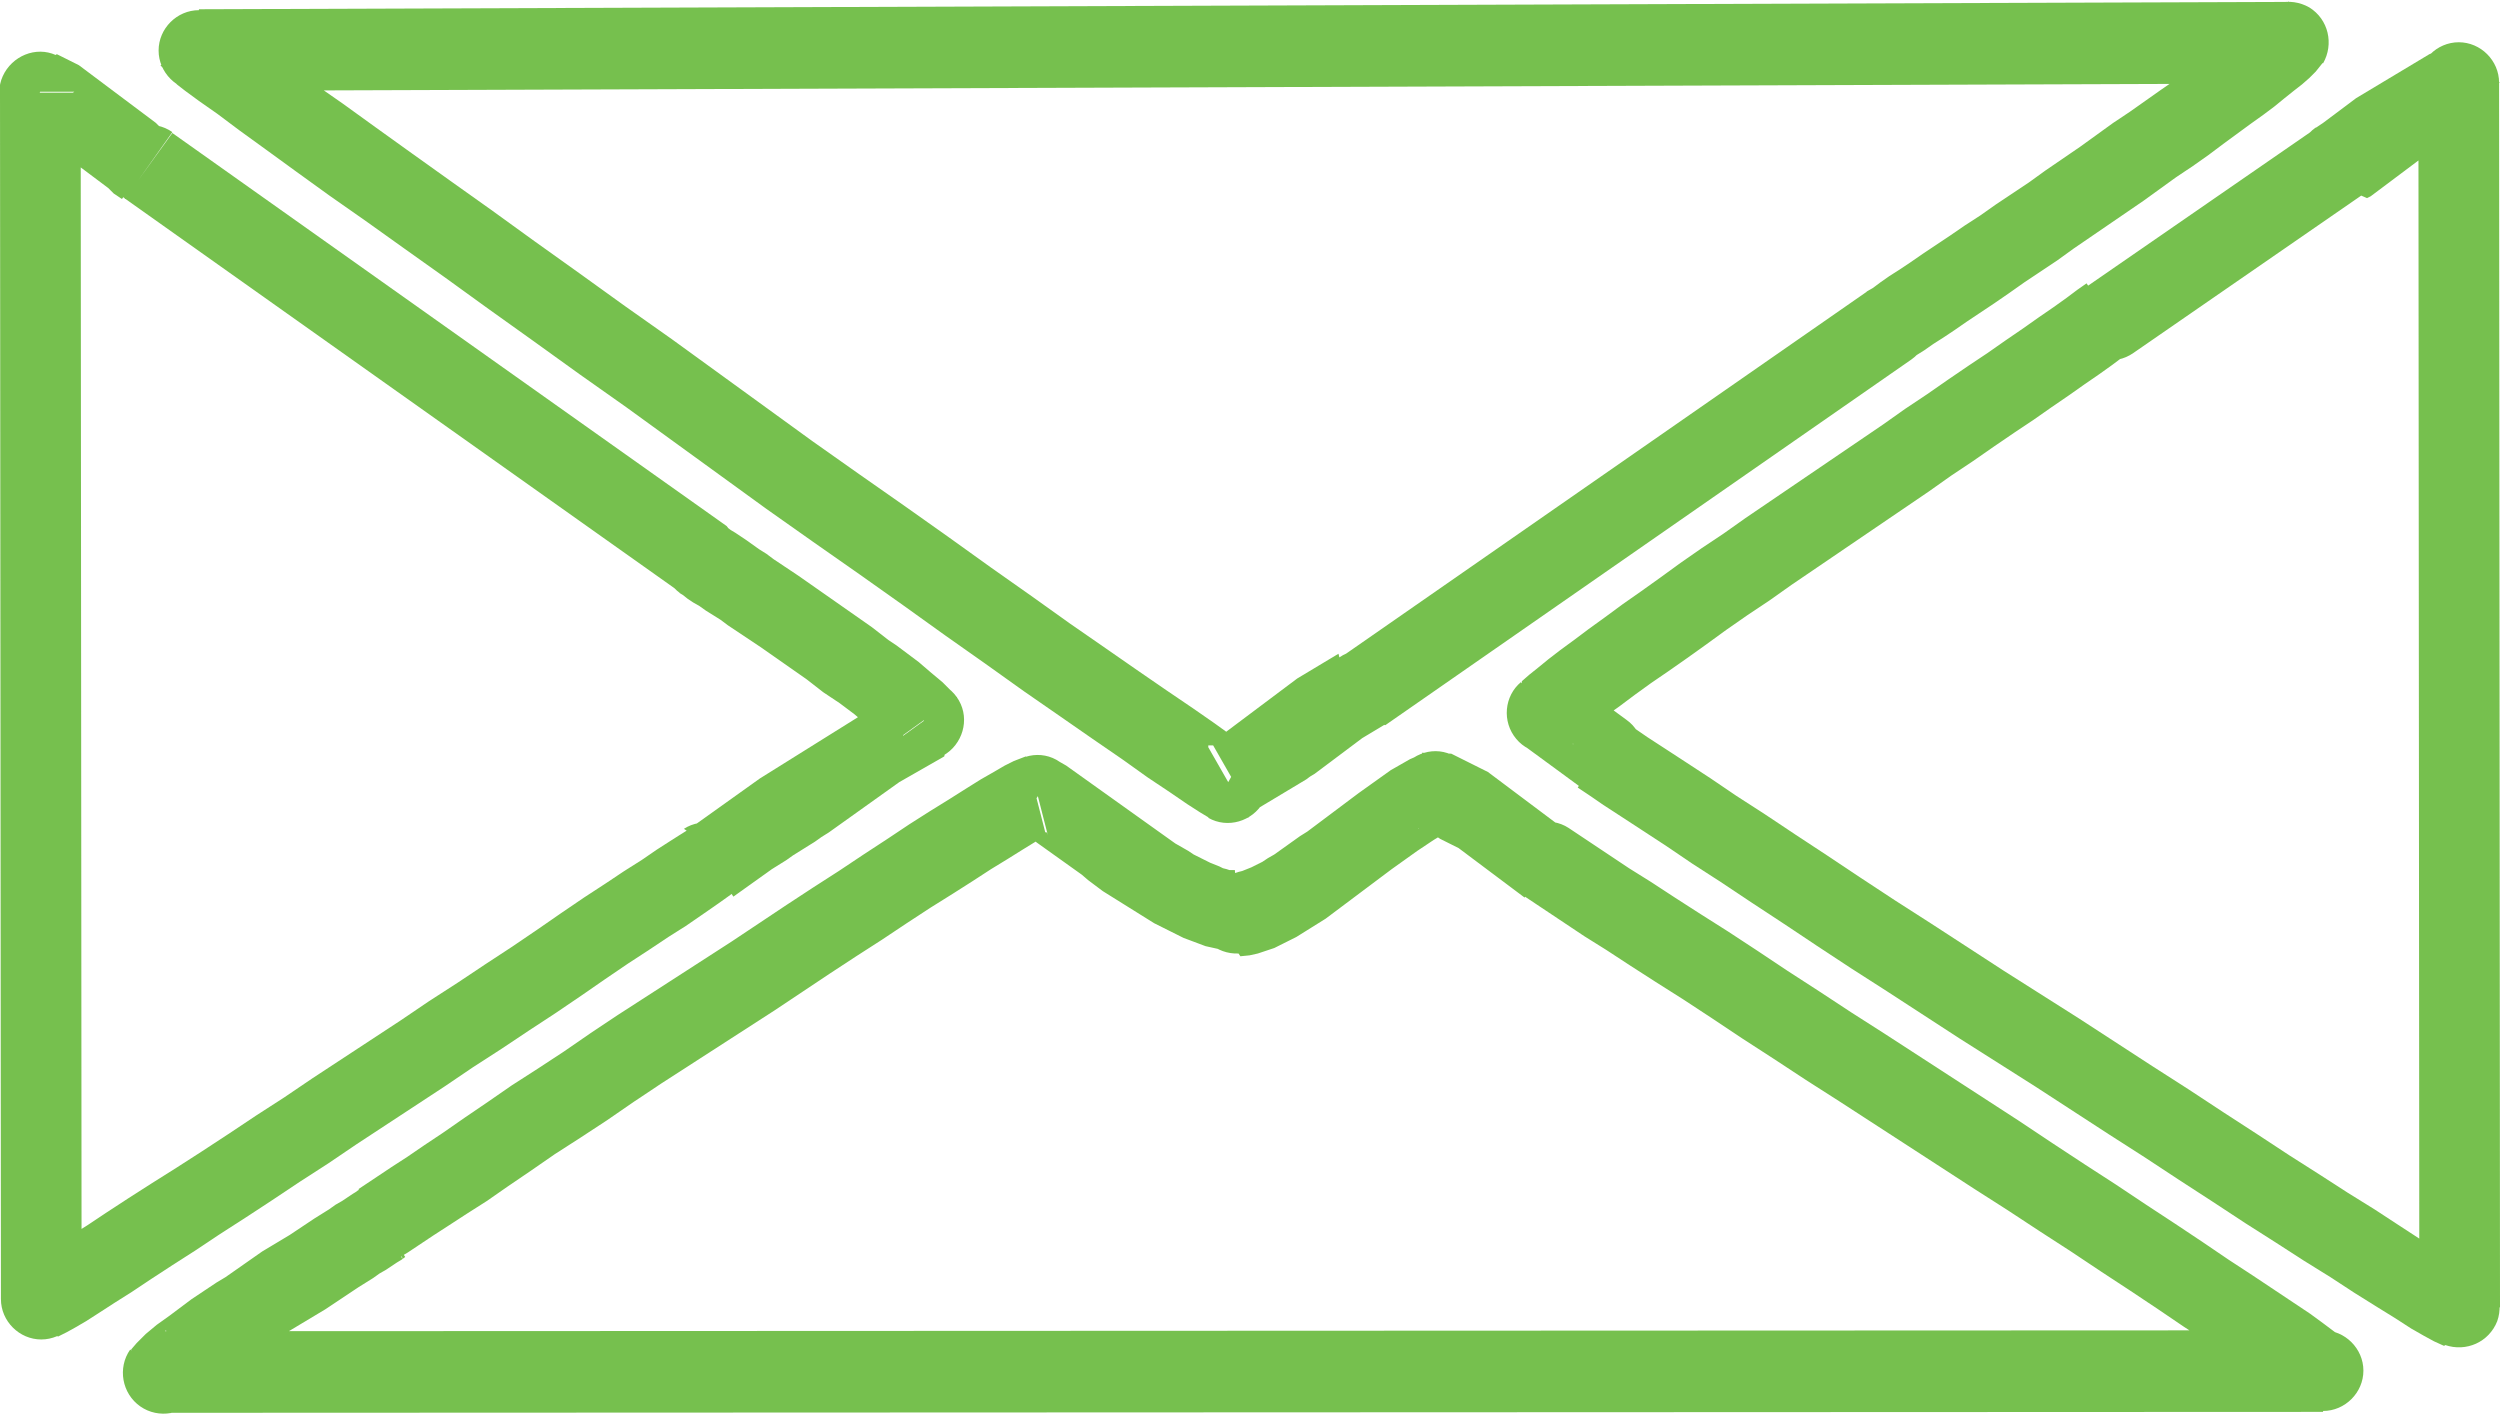 <?xml version="1.0" encoding="UTF-8"?>
<!DOCTYPE svg PUBLIC "-//W3C//DTD SVG 1.1//EN" "http://www.w3.org/Graphics/SVG/1.1/DTD/svg11.dtd">
<!-- Creator: CorelDRAW 2019 (64-Bit) -->
<svg xmlns="http://www.w3.org/2000/svg" xml:space="preserve" width="1.282in" height="0.725in" version="1.1" style="shape-rendering:geometricPrecision; text-rendering:geometricPrecision; image-rendering:optimizeQuality; fill-rule:evenodd; clip-rule:evenodd"
viewBox="0 0 27.27 15.42"
 xmlns:xlink="http://www.w3.org/1999/xlink">
 <defs>
  <style type="text/css">
   <![CDATA[
    .fil0 {fill:#76C04E;fill-rule:nonzero}
   ]]>
  </style>
 </defs>
 <g id="Layer_x0020_1">
  <g id="_2543054940976">
   <g>
    <path class="fil0" d="M14.61 7.17l0.5 0.73 -0 0 -0.05 0.03 -0.05 0.03 -0.05 0.03 -0.05 0.03 -0.05 0.03 -0.04 0.03 -0.04 0.03 -0.04 0.03 -0.04 0.03 -0.04 0.03 -0.04 0.03 -0.04 0.03 -0.04 0.03 -0.04 0.03 -0.04 0.03 -0.04 0.03 -0.04 0.03 -0.04 0.03 -0.05 0.03 -0.04 0.03 -0.05 0.03 -0.05 0.03 -0.05 0.03 -0.05 0.03 -0.05 0.03 -0.05 0.03 -0.05 0.03 -0.05 0.03 -0.05 0.03 -0.05 0.03 -0.05 0.03 -0.05 0.03 -0.44 -0.77 0.05 -0.03 0.05 -0.03 0.04 -0.03 0.04 -0.03 0.04 -0.03 0.04 -0.03 0.04 -0.03 0.04 -0.03 0.04 -0.03 0.04 -0.03 0.04 -0.03 0.04 -0.03 0.04 -0.03 0.04 -0.03 0.04 -0.03 0.04 -0.03 0.04 -0.03 0.04 -0.03 0.04 -0.03 0.04 -0.03 0.04 -0.03 0.04 -0.03 0.04 -0.03 0.05 -0.03 0.05 -0.03 0.05 -0.03 0.05 -0.03 0.05 -0.03 0.05 -0.03 0.05 -0.03 0.05 -0.03 0.05 -0.03 -0 0zm0 -0c0.2,-0.14 0.48,-0.08 0.61,0.12 0.14,0.2 0.08,0.48 -0.12,0.62l-0.49 -0.74zm6.24 -3.25l-5.74 3.99 -0.5 -0.73 5.74 -3.99 0 -0 0.5 0.73zm-0.5 -0.73c0.2,-0.14 0.48,-0.09 0.61,0.11 0.14,0.2 0.09,0.48 -0.11,0.62l-0.5 -0.73zm4.61 -2.29l-0 -0.89 0.38 0.67 -0.08 0.1 -0.07 0.07 -0.08 0.07 -0.09 0.07 -0.1 0.08 -0.11 0.09 -0.12 0.09 -0.14 0.1 -0.15 0.11 -0.15 0.11 -0.16 0.12 -0.17 0.12 -0.18 0.12 -0.18 0.13 -0.18 0.13 -0.19 0.13 -0.19 0.13 -0.19 0.13 -0.19 0.13 -0.18 0.13 -0.18 0.12 -0.18 0.12 -0.17 0.12 -0.16 0.11 -0.15 0.1 -0.15 0.1 -0.13 0.09 -0.12 0.08 -0.11 0.07 -0.1 0.07 -0.08 0.05 -0.06 0.04 -0.49 -0.73 0.07 -0.04 0.08 -0.06 0.1 -0.07 0.11 -0.07 0.12 -0.08 0.13 -0.09 0.15 -0.1 0.15 -0.1 0.16 -0.11 0.17 -0.11 0.17 -0.12 0.18 -0.12 0.18 -0.12 0.18 -0.13 0.19 -0.13 0.19 -0.13 0.18 -0.13 0.18 -0.13 0.18 -0.12 0.17 -0.12 0.17 -0.12 0.16 -0.11 0.15 -0.11 0.14 -0.1 0.13 -0.1 0.12 -0.09 0.1 -0.08 0.09 -0.07 0.07 -0.06 0.05 -0.04 0.02 -0.02 -0.02 0.03 0.38 0.67zm-0.38 -0.67c0.13,-0.21 0.4,-0.27 0.61,-0.15 0.21,0.13 0.27,0.4 0.15,0.61l-0.75 -0.46zm-22.41 -0.13l22.79 -0.08 0 0.89 -22.79 0.08 -0.41 -0.27 0.41 -0.61zm0 0.89c-0.24,0 -0.44,-0.2 -0.44,-0.44 -0,-0.24 0.2,-0.44 0.44,-0.44l0 0.89zm11.01 7.16l0.44 0.77 -0.43 0 -0.1 -0.06 -0.14 -0.09 -0.19 -0.13 -0.24 -0.16 -0.28 -0.2 -0.32 -0.22 -0.36 -0.25 -0.39 -0.27 -0.42 -0.3 -0.44 -0.31 -0.46 -0.33 -0.48 -0.34 -0.5 -0.35 -0.51 -0.36 -0.51 -0.37 -0.51 -0.37 -0.51 -0.37 -0.51 -0.36 -0.5 -0.36 -0.49 -0.35 -0.47 -0.34 -0.45 -0.32 -0.42 -0.3 -0.4 -0.28 -0.36 -0.26 -0.33 -0.24 -0.29 -0.21 -0.24 -0.18 -0.2 -0.14 -0.15 -0.11 -0.09 -0.07 -0.18 -0.21 0.82 -0.34 -0.12 -0.16 0.09 0.06 0.14 0.1 0.2 0.14 0.24 0.18 0.29 0.21 0.33 0.23 0.36 0.26 0.39 0.28 0.42 0.3 0.45 0.32 0.47 0.34 0.49 0.35 0.5 0.36 0.51 0.36 0.51 0.37 0.51 0.37 0.51 0.37 0.51 0.36 0.5 0.35 0.48 0.34 0.46 0.33 0.44 0.31 0.42 0.3 0.39 0.27 0.36 0.25 0.32 0.22 0.28 0.19 0.23 0.16 0.18 0.13 0.13 0.08 0.05 0.03 -0.43 0zm0.43 -0c0.21,0.12 0.29,0.39 0.17,0.6 -0.12,0.21 -0.39,0.29 -0.6,0.17l0.43 -0.77z"/>
   </g>
   <g>
    <path class="fil0" d="M4.39 13.72l-0.48 -0.75 0 0 0.09 -0.06 0.12 -0.08 0.15 -0.1 0.17 -0.11 0.19 -0.13 0.21 -0.14 0.23 -0.16 0.25 -0.17 0.26 -0.18 0.28 -0.18 0.29 -0.19 0.29 -0.2 0.3 -0.2 0.31 -0.2 0.31 -0.2 0.31 -0.2 0.31 -0.2 0.3 -0.2 0.3 -0.2 0.29 -0.19 0.28 -0.18 0.27 -0.18 0.26 -0.17 0.24 -0.16 0.22 -0.14 0.21 -0.13 0.19 -0.12 0.16 -0.1 0.14 -0.08 0.12 -0.07 0.1 -0.05 0.13 -0.05 0.22 0.86 0.03 -0.01 -0.06 0.03 -0.1 0.06 -0.13 0.08 -0.16 0.1 -0.18 0.11 -0.2 0.13 -0.22 0.14 -0.24 0.15 -0.26 0.17 -0.27 0.18 -0.28 0.18 -0.29 0.19 -0.3 0.2 -0.3 0.2 -0.31 0.2 -0.31 0.2 -0.31 0.2 -0.31 0.2 -0.3 0.2 -0.29 0.2 -0.29 0.19 -0.28 0.18 -0.26 0.18 -0.25 0.17 -0.23 0.16 -0.22 0.14 -0.2 0.13 -0.17 0.11 -0.15 0.1 -0.12 0.08 -0.1 0.06 0 0zm0 0c-0.2,0.13 -0.48,0.07 -0.61,-0.13 -0.13,-0.21 -0.07,-0.48 0.13,-0.61l0.48 0.75zm-2.6 0.81l0 0.89 -0.36 -0.7 0.06 -0.07 0.05 -0.05 0.05 -0.05 0.06 -0.05 0.06 -0.05 0.07 -0.05 0.07 -0.05 0.08 -0.06 0.08 -0.06 0.08 -0.06 0.09 -0.06 0.09 -0.06 0.09 -0.06 0.1 -0.06 0.1 -0.07 0.1 -0.07 0.1 -0.07 0.1 -0.07 0.1 -0.06 0.1 -0.06 0.1 -0.06 0.09 -0.06 0.09 -0.06 0.09 -0.06 0.08 -0.05 0.08 -0.05 0.07 -0.05 0.07 -0.04 0.06 -0.04 0.06 -0.04 0.05 -0.03 0.04 -0.03 0.48 0.75 -0.04 0.03 -0.05 0.03 -0.06 0.04 -0.06 0.04 -0.07 0.04 -0.07 0.05 -0.08 0.05 -0.08 0.05 -0.09 0.06 -0.09 0.06 -0.09 0.06 -0.09 0.06 -0.1 0.06 -0.1 0.06 -0.1 0.06 -0.1 0.06 -0.1 0.06 -0.09 0.06 -0.09 0.06 -0.09 0.06 -0.09 0.06 -0.08 0.06 -0.08 0.06 -0.07 0.05 -0.07 0.05 -0.06 0.05 -0.05 0.04 -0.05 0.04 -0.04 0.03 -0.02 0.02 -0.01 0.01 0.01 -0.02 -0.36 -0.7zm0.36 0.7c-0.14,0.2 -0.42,0.25 -0.62,0.11 -0.2,-0.14 -0.25,-0.42 -0.11,-0.62l0.72 0.51zm23.19 0.17l-23.55 0.01 -0 -0.89 23.55 -0.01 0.33 0.15 -0.33 0.73zm-0 -0.89c0.24,-0 0.44,0.2 0.44,0.44 0,0.24 -0.2,0.44 -0.44,0.44l-0 -0.89zm-8.71 -4.74l0.48 -0.74 0 0 0.12 0.08 0.15 0.1 0.18 0.12 0.21 0.14 0.24 0.15 0.26 0.17 0.28 0.18 0.3 0.19 0.32 0.21 0.33 0.22 0.34 0.22 0.35 0.23 0.36 0.23 0.37 0.24 0.37 0.24 0.37 0.24 0.37 0.24 0.36 0.24 0.35 0.23 0.34 0.22 0.33 0.22 0.32 0.21 0.3 0.2 0.28 0.19 0.26 0.17 0.24 0.16 0.21 0.14 0.18 0.12 0.15 0.11 0.12 0.09 0.09 0.07 0.1 0.09 -0.67 0.58 0.02 0.02 -0.06 -0.05 -0.11 -0.08 -0.14 -0.1 -0.18 -0.12 -0.21 -0.14 -0.23 -0.16 -0.26 -0.17 -0.28 -0.19 -0.3 -0.2 -0.32 -0.21 -0.33 -0.22 -0.34 -0.22 -0.35 -0.23 -0.36 -0.23 -0.37 -0.24 -0.37 -0.24 -0.37 -0.24 -0.37 -0.24 -0.36 -0.23 -0.35 -0.23 -0.34 -0.22 -0.33 -0.22 -0.32 -0.21 -0.3 -0.19 -0.28 -0.18 -0.26 -0.17 -0.24 -0.15 -0.21 -0.14 -0.18 -0.12 -0.15 -0.1 -0.12 -0.08 0 0zm0 0c-0.2,-0.13 -0.26,-0.41 -0.13,-0.61 0.13,-0.2 0.41,-0.26 0.61,-0.13l-0.48 0.74zm-0.83 -0.72l-0.29 -0.84 0.32 0.01 0.04 0.02 0.04 0.02 0.04 0.02 0.04 0.02 0.04 0.02 0.04 0.02 0.04 0.02 0.04 0.02 0.04 0.02 0.04 0.02 0.04 0.03 0.04 0.03 0.04 0.03 0.04 0.03 0.04 0.03 0.04 0.03 0.04 0.03 0.04 0.03 0.04 0.03 0.04 0.03 0.04 0.03 0.04 0.03 0.04 0.03 0.04 0.03 0.04 0.03 0.04 0.03 0.04 0.03 0.04 0.03 0.04 0.03 0.04 0.02 0.04 0.02 0.04 0.02 -0.48 0.74 -0.04 -0.03 -0.04 -0.03 -0.04 -0.03 -0.04 -0.03 -0.04 -0.03 -0.04 -0.03 -0.04 -0.03 -0.04 -0.03 -0.04 -0.03 -0.04 -0.03 -0.04 -0.03 -0.04 -0.03 -0.04 -0.03 -0.04 -0.03 -0.04 -0.03 -0.04 -0.03 -0.04 -0.03 -0.04 -0.03 -0.04 -0.02 -0.04 -0.02 -0.04 -0.02 -0.04 -0.02 -0.04 -0.02 -0.03 -0.02 -0.03 -0.02 -0.03 -0.02 -0.03 -0.02 -0.03 -0.02 -0.03 -0.01 -0.02 -0.01 -0.02 -0.01 -0.02 -0.01 0.32 0.01zm-0.32 -0.01c-0.22,-0.1 -0.32,-0.36 -0.23,-0.58 0.1,-0.22 0.36,-0.33 0.58,-0.23l-0.36 0.81zm-1.97 1.36l-0.05 -0.88 0 0 0 -0 0.02 -0 0.03 -0.01 0.04 -0.01 0.05 -0.02 0.05 -0.02 0.06 -0.03 0.06 -0.03 0.06 -0.04 0.07 -0.04 0.07 -0.05 0.07 -0.05 0.07 -0.05 0.07 -0.05 0.08 -0.05 0.08 -0.06 0.08 -0.06 0.08 -0.06 0.08 -0.06 0.08 -0.06 0.08 -0.06 0.08 -0.06 0.07 -0.05 0.07 -0.05 0.07 -0.05 0.07 -0.05 0.07 -0.05 0.07 -0.04 0.07 -0.04 0.07 -0.04 0.07 -0.03 0.08 -0.03 0.29 0.84 -0.02 0.01 -0.03 0.01 -0.04 0.02 -0.04 0.03 -0.05 0.03 -0.06 0.04 -0.06 0.04 -0.06 0.04 -0.07 0.05 -0.07 0.05 -0.07 0.05 -0.07 0.05 -0.08 0.06 -0.08 0.06 -0.08 0.06 -0.08 0.06 -0.08 0.06 -0.08 0.06 -0.08 0.06 -0.08 0.06 -0.08 0.06 -0.08 0.05 -0.08 0.05 -0.08 0.05 -0.08 0.05 -0.08 0.04 -0.08 0.04 -0.08 0.04 -0.09 0.03 -0.09 0.03 -0.09 0.02 -0.1 0.01 0 0zm-0 0c-0.24,0.01 -0.45,-0.17 -0.47,-0.42 -0.01,-0.24 0.17,-0.45 0.42,-0.47l0.05 0.88zm-2.08 -1.29l-0.22 -0.86 0.35 0.06 0.07 0.04 0.07 0.05 0.07 0.05 0.07 0.05 0.07 0.05 0.07 0.05 0.07 0.05 0.07 0.05 0.07 0.05 0.07 0.05 0.07 0.05 0.07 0.05 0.07 0.05 0.07 0.05 0.07 0.05 0.07 0.05 0.07 0.05 0.07 0.05 0.07 0.04 0.07 0.04 0.06 0.04 0.06 0.03 0.06 0.03 0.06 0.03 0.05 0.02 0.05 0.02 0.04 0.02 0.04 0.01 0.03 0.01 0.03 0 0.02 0 0.01 0 0.05 0.88 -0.1 0 -0.09 -0.01 -0.09 -0.02 -0.09 -0.02 -0.08 -0.03 -0.08 -0.03 -0.08 -0.03 -0.08 -0.04 -0.08 -0.04 -0.08 -0.04 -0.08 -0.04 -0.08 -0.05 -0.08 -0.05 -0.08 -0.05 -0.08 -0.05 -0.08 -0.05 -0.08 -0.05 -0.08 -0.05 -0.08 -0.06 -0.08 -0.06 -0.07 -0.06 -0.07 -0.05 -0.07 -0.05 -0.07 -0.05 -0.07 -0.05 -0.07 -0.05 -0.07 -0.05 -0.07 -0.05 -0.06 -0.05 -0.06 -0.04 -0.06 -0.04 -0.06 -0.04 0.35 0.06zm-0.35 -0.06c-0.2,-0.13 -0.26,-0.41 -0.13,-0.61 0.13,-0.21 0.41,-0.27 0.61,-0.13l-0.48 0.75z"/>
   </g>
   <g>
    <path class="fil0" d="M26.38 14.26l0.88 -0 -0.6 0.42 -0.11 -0.05 -0.11 -0.06 -0.14 -0.08 -0.17 -0.11 -0.21 -0.13 -0.24 -0.15 -0.26 -0.17 -0.29 -0.18 -0.31 -0.2 -0.33 -0.21 -0.35 -0.23 -0.37 -0.24 -0.38 -0.25 -0.39 -0.25 -0.4 -0.26 -0.4 -0.26 -0.41 -0.26 -0.41 -0.26 -0.4 -0.26 -0.4 -0.26 -0.39 -0.25 -0.38 -0.25 -0.36 -0.24 -0.35 -0.23 -0.33 -0.22 -0.31 -0.2 -0.28 -0.19 -0.26 -0.17 -0.23 -0.15 -0.2 -0.13 -0.16 -0.11 -0.12 -0.08 0.48 -0.74 0.12 0.08 0.16 0.11 0.2 0.13 0.23 0.15 0.26 0.17 0.28 0.19 0.31 0.2 0.33 0.22 0.35 0.23 0.36 0.24 0.38 0.25 0.39 0.25 0.4 0.26 0.4 0.26 0.41 0.26 0.41 0.26 0.4 0.26 0.4 0.26 0.39 0.25 0.38 0.25 0.37 0.24 0.35 0.23 0.33 0.21 0.31 0.2 0.29 0.18 0.26 0.17 0.23 0.15 0.2 0.13 0.17 0.1 0.13 0.08 0.08 0.05 -0.01 -0 -0.6 0.42zm0.6 -0.42c0.23,0.09 0.34,0.34 0.26,0.57 -0.09,0.23 -0.34,0.34 -0.57,0.26l0.31 -0.83zm0.28 -12.94l0.01 13.36 -0.88 0 -0.01 -13.36 0.28 -0.41 0.61 0.41zm-0.88 0c-0,-0.24 0.2,-0.44 0.44,-0.44 0.24,-0 0.44,0.2 0.44,0.44l-0.88 0zm-0.63 1.23l-0.5 -0.73 0 -0 0.03 -0.02 0.03 -0.02 0.03 -0.02 0.04 -0.03 0.04 -0.03 0.04 -0.03 0.04 -0.03 0.04 -0.03 0.04 -0.03 0.04 -0.03 0.04 -0.03 0.04 -0.03 0.05 -0.03 0.05 -0.03 0.05 -0.03 0.05 -0.03 0.05 -0.03 0.05 -0.03 0.05 -0.03 0.05 -0.03 0.05 -0.03 0.05 -0.03 0.05 -0.03 0.05 -0.03 0.05 -0.03 0.05 -0.03 0.05 -0.03 0.05 -0.03 0.05 -0.02 0.05 -0.02 0.05 -0.02 0.05 -0.02 0.33 0.82 -0.02 0.01 -0.03 0.01 -0.03 0.01 -0.03 0.02 -0.03 0.02 -0.03 0.02 -0.04 0.02 -0.04 0.02 -0.04 0.02 -0.04 0.03 -0.04 0.03 -0.04 0.03 -0.04 0.03 -0.04 0.03 -0.04 0.03 -0.04 0.03 -0.04 0.03 -0.04 0.03 -0.04 0.03 -0.04 0.03 -0.04 0.03 -0.04 0.03 -0.04 0.03 -0.04 0.03 -0.04 0.03 -0.04 0.03 -0.04 0.03 -0.04 0.03 -0.04 0.03 -0.04 0.03 -0.04 0.03 -0.04 0.02 0 -0zm-0 0c-0.2,0.14 -0.48,0.08 -0.61,-0.12 -0.14,-0.2 -0.08,-0.48 0.12,-0.62l0.49 0.74zm-2.98 0.99l2.49 -1.72 0.5 0.73 -2.49 1.72 -0.5 -0.73 0 -0zm0.5 0.73c-0.2,0.14 -0.48,0.09 -0.61,-0.11 -0.14,-0.2 -0.09,-0.48 0.11,-0.62l0.5 0.73zm-6.13 3.56l-0.52 0.72 -0.02 -0.7 0.08 -0.07 0.1 -0.08 0.11 -0.09 0.13 -0.1 0.15 -0.11 0.16 -0.12 0.18 -0.13 0.19 -0.14 0.2 -0.14 0.21 -0.15 0.22 -0.16 0.23 -0.16 0.24 -0.16 0.24 -0.17 0.25 -0.17 0.25 -0.17 0.25 -0.17 0.25 -0.17 0.25 -0.17 0.25 -0.17 0.24 -0.17 0.24 -0.16 0.23 -0.16 0.22 -0.15 0.21 -0.14 0.2 -0.14 0.19 -0.13 0.17 -0.12 0.16 -0.11 0.14 -0.1 0.12 -0.09 0.1 -0.07 0.51 0.73 -0.11 0.07 -0.12 0.09 -0.14 0.1 -0.16 0.11 -0.17 0.12 -0.19 0.13 -0.2 0.14 -0.21 0.14 -0.22 0.15 -0.23 0.16 -0.24 0.16 -0.24 0.17 -0.25 0.17 -0.25 0.17 -0.25 0.17 -0.25 0.17 -0.25 0.17 -0.25 0.17 -0.24 0.17 -0.24 0.16 -0.23 0.16 -0.22 0.16 -0.21 0.15 -0.2 0.14 -0.19 0.13 -0.18 0.13 -0.16 0.12 -0.14 0.1 -0.13 0.09 -0.11 0.08 -0.08 0.07 -0.06 0.05 -0.02 -0.7zm0.02 0.7c-0.19,0.16 -0.47,0.13 -0.62,-0.05 -0.16,-0.19 -0.13,-0.47 0.05,-0.62l0.57 0.68zm0.06 0.46l-0.6 -0.44 0.52 -0.72 0.6 0.44 -0.5 0.73 -0.02 -0.01zm0.52 -0.72c0.2,0.14 0.24,0.42 0.1,0.62 -0.14,0.2 -0.42,0.24 -0.62,0.1l0.52 -0.72z"/>
   </g>
   <g>
    <path class="fil0" d="M7.46 9.04l0.48 0.74 0 0 -0.07 0.05 -0.1 0.07 -0.13 0.09 -0.16 0.11 -0.19 0.12 -0.21 0.14 -0.23 0.15 -0.25 0.17 -0.26 0.18 -0.28 0.19 -0.29 0.19 -0.3 0.2 -0.31 0.2 -0.31 0.21 -0.32 0.21 -0.32 0.21 -0.32 0.21 -0.31 0.21 -0.31 0.2 -0.3 0.2 -0.29 0.19 -0.28 0.18 -0.27 0.18 -0.25 0.16 -0.23 0.15 -0.21 0.14 -0.19 0.12 -0.17 0.11 -0.14 0.09 -0.12 0.07 -0.09 0.05 -0.1 0.05 -0.32 -0.82 -0.01 0 0.07 -0.04 0.1 -0.06 0.14 -0.08 0.16 -0.1 0.19 -0.12 0.21 -0.14 0.23 -0.15 0.25 -0.16 0.27 -0.17 0.28 -0.18 0.29 -0.19 0.3 -0.2 0.31 -0.2 0.31 -0.21 0.32 -0.21 0.32 -0.21 0.32 -0.21 0.31 -0.21 0.31 -0.2 0.3 -0.2 0.29 -0.19 0.28 -0.19 0.26 -0.18 0.25 -0.17 0.23 -0.15 0.21 -0.14 0.19 -0.12 0.16 -0.11 0.14 -0.09 0.11 -0.07 0.08 -0.05 0 0zm0 0c0.2,-0.13 0.48,-0.07 0.61,0.13 0.13,0.21 0.07,0.48 -0.13,0.61l-0.48 -0.74zm2.26 -0.92l0.72 -0.52 -0.14 0.65 -0.07 0.04 -0.07 0.04 -0.07 0.04 -0.07 0.04 -0.07 0.04 -0.07 0.04 -0.07 0.04 -0.07 0.05 -0.07 0.05 -0.07 0.05 -0.07 0.05 -0.07 0.05 -0.07 0.05 -0.07 0.05 -0.07 0.05 -0.07 0.05 -0.07 0.05 -0.07 0.05 -0.08 0.05 -0.07 0.05 -0.08 0.05 -0.08 0.05 -0.08 0.05 -0.07 0.05 -0.08 0.05 -0.08 0.05 -0.07 0.05 -0.07 0.05 -0.07 0.05 -0.07 0.05 -0.07 0.05 -0.07 0.05 -0.48 -0.74 0.07 -0.05 0.07 -0.05 0.07 -0.05 0.07 -0.05 0.07 -0.05 0.07 -0.05 0.07 -0.05 0.07 -0.05 0.07 -0.05 0.07 -0.05 0.07 -0.05 0.08 -0.05 0.08 -0.05 0.08 -0.05 0.08 -0.05 0.08 -0.05 0.08 -0.05 0.08 -0.05 0.08 -0.05 0.08 -0.05 0.08 -0.05 0.08 -0.05 0.08 -0.05 0.08 -0.05 0.08 -0.05 0.08 -0.05 0.08 -0.05 0.08 -0.05 0.08 -0.05 0.08 -0.04 0.08 -0.04 0.08 -0.04 -0.14 0.65zm0.14 -0.65c0.21,-0.12 0.48,-0.04 0.6,0.17 0.12,0.21 0.04,0.48 -0.17,0.6l-0.43 -0.77zm-2.44 -1l0.51 -0.72 0 0 0.04 0.03 0.05 0.03 0.06 0.04 0.06 0.04 0.07 0.05 0.07 0.05 0.08 0.05 0.08 0.06 0.09 0.06 0.09 0.06 0.09 0.06 0.1 0.07 0.1 0.07 0.1 0.07 0.1 0.07 0.1 0.07 0.1 0.07 0.1 0.07 0.1 0.07 0.09 0.07 0.09 0.07 0.09 0.06 0.08 0.06 0.08 0.06 0.08 0.06 0.07 0.06 0.07 0.06 0.06 0.05 0.06 0.05 0.05 0.05 0.05 0.05 0.05 0.06 -0.72 0.52 0 0 -0.01 -0.02 -0.03 -0.03 -0.04 -0.03 -0.05 -0.04 -0.06 -0.05 -0.06 -0.05 -0.07 -0.05 -0.07 -0.06 -0.08 -0.06 -0.08 -0.06 -0.09 -0.06 -0.09 -0.06 -0.09 -0.07 -0.09 -0.07 -0.1 -0.07 -0.1 -0.07 -0.1 -0.07 -0.1 -0.07 -0.1 -0.07 -0.09 -0.06 -0.09 -0.06 -0.09 -0.06 -0.09 -0.06 -0.08 -0.06 -0.08 -0.05 -0.08 -0.05 -0.07 -0.05 -0.07 -0.04 -0.06 -0.04 -0.05 -0.04 -0.05 -0.03 0 0zm-0 -0c-0.2,-0.14 -0.24,-0.42 -0.1,-0.62 0.14,-0.2 0.42,-0.24 0.62,-0.1l-0.52 0.72zm-5.54 -5.02l6.05 4.29 -0.51 0.72 -6.05 -4.29 -0.01 -0 0.52 -0.72zm-0.51 0.72c-0.2,-0.14 -0.25,-0.42 -0.11,-0.62 0.14,-0.2 0.42,-0.25 0.62,-0.11l-0.51 0.72zm-0.49 -1.17l-0.88 0 0.62 -0.41 0.04 0.02 0.04 0.02 0.04 0.02 0.04 0.02 0.04 0.02 0.04 0.02 0.04 0.03 0.04 0.03 0.04 0.03 0.04 0.03 0.04 0.03 0.04 0.03 0.04 0.03 0.04 0.03 0.04 0.03 0.04 0.03 0.04 0.03 0.04 0.03 0.04 0.03 0.04 0.03 0.04 0.03 0.04 0.03 0.04 0.03 0.04 0.03 0.04 0.03 0.04 0.03 0.04 0.03 0.03 0.03 0.03 0.02 0.03 0.02 0.03 0.02 0.03 0.02 -0.52 0.72 -0.03 -0.02 -0.03 -0.02 -0.03 -0.02 -0.03 -0.03 -0.03 -0.03 -0.04 -0.03 -0.04 -0.03 -0.04 -0.03 -0.04 -0.03 -0.04 -0.03 -0.04 -0.03 -0.04 -0.03 -0.04 -0.03 -0.04 -0.03 -0.04 -0.03 -0.04 -0.03 -0.04 -0.03 -0.04 -0.03 -0.04 -0.03 -0.04 -0.03 -0.04 -0.03 -0.04 -0.02 -0.04 -0.02 -0.03 -0.02 -0.03 -0.02 -0.03 -0.02 -0.03 -0.02 -0.03 -0.02 -0.03 -0.01 -0.02 -0.01 -0.02 -0.01 -0.02 -0.01 0.62 -0.41zm-0.62 0.41c-0.22,-0.1 -0.33,-0.36 -0.23,-0.58 0.1,-0.22 0.36,-0.33 0.58,-0.23l-0.35 0.81zm-0.25 12.76l-0.01 -13.16 0.88 -0 0.01 13.16 -0.28 0.41 -0.6 -0.41zm0.88 -0c0,0.24 -0.2,0.44 -0.44,0.44 -0.24,0 -0.44,-0.2 -0.44,-0.44l0.88 -0z"/>
   </g>
  </g>
 </g>
</svg>
